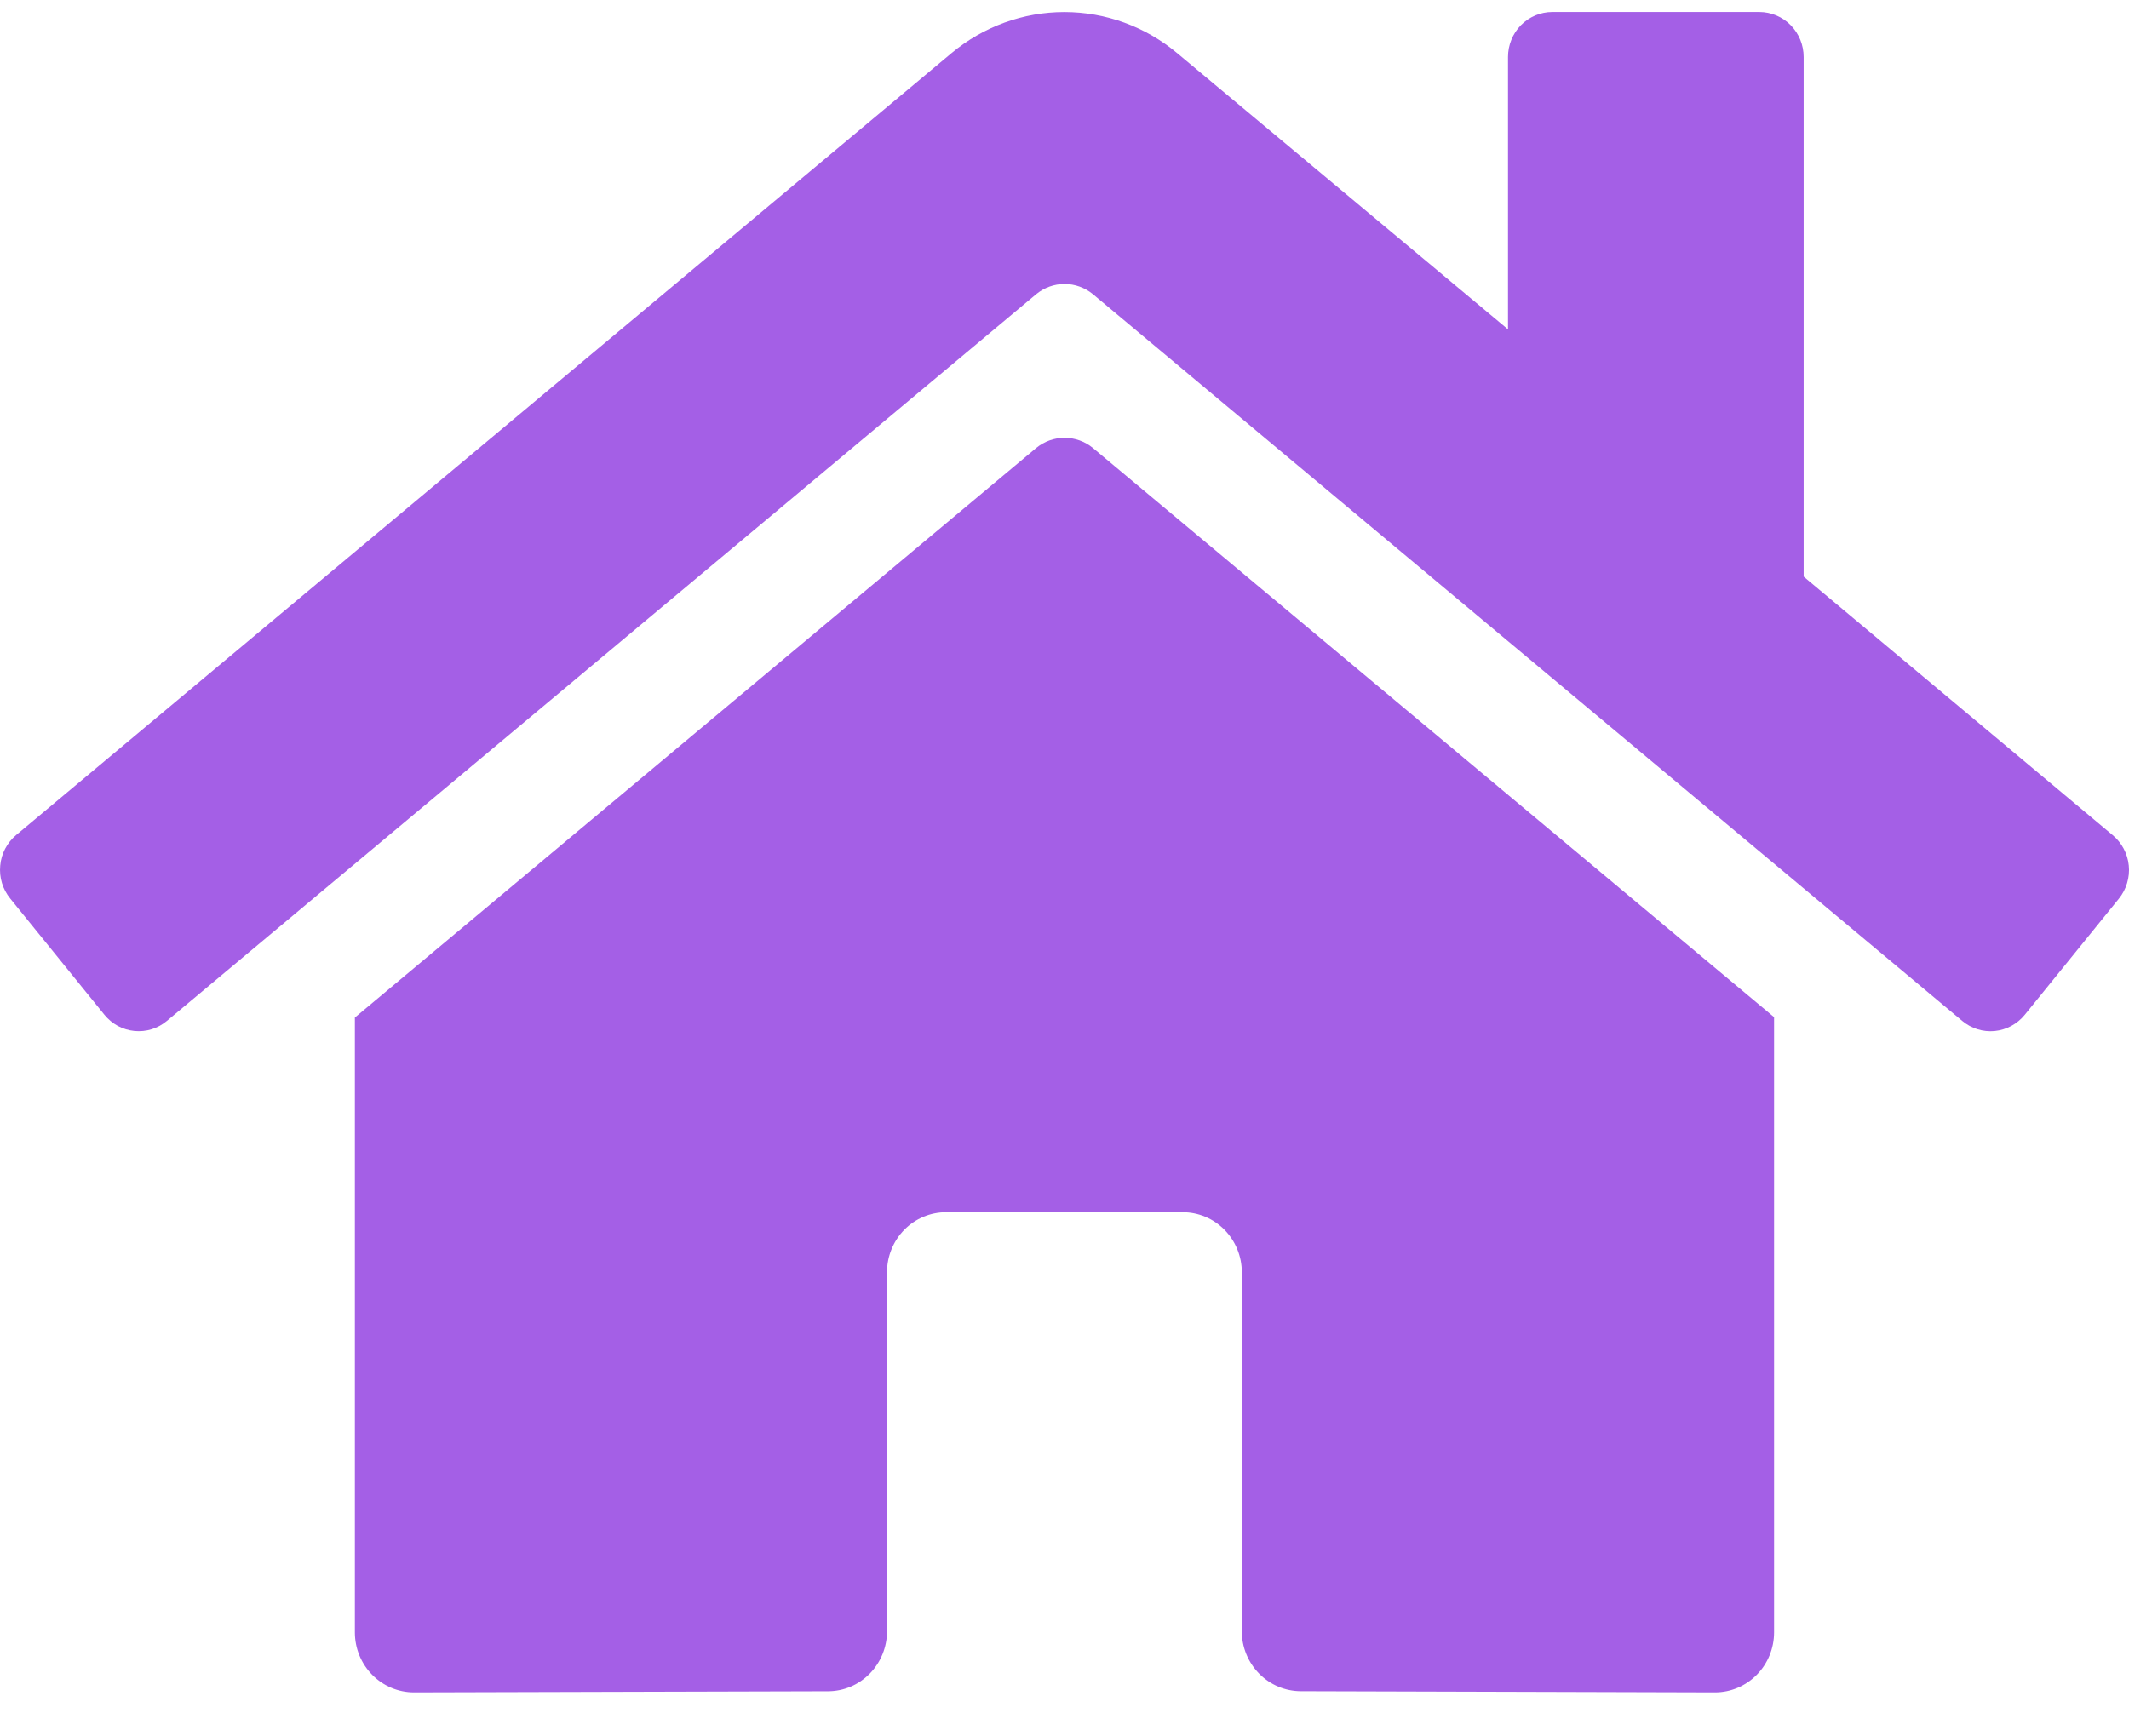 <svg width="38" height="31" viewBox="0 0 38 31" fill="none" xmlns="http://www.w3.org/2000/svg">
<path d="M18.496 7.997L6.334 18.166V29.142C6.334 29.427 6.445 29.699 6.643 29.9C6.841 30.101 7.109 30.214 7.389 30.214L14.782 30.194C15.061 30.193 15.328 30.079 15.524 29.879C15.721 29.678 15.832 29.406 15.832 29.123V22.713C15.832 22.429 15.943 22.156 16.141 21.955C16.339 21.754 16.607 21.642 16.887 21.642H21.109C21.389 21.642 21.657 21.754 21.855 21.955C22.053 22.156 22.165 22.429 22.165 22.713V29.118C22.164 29.259 22.191 29.399 22.244 29.529C22.297 29.66 22.375 29.778 22.473 29.878C22.571 29.978 22.687 30.057 22.815 30.111C22.944 30.165 23.081 30.193 23.22 30.193L30.61 30.214C30.89 30.214 31.158 30.101 31.356 29.9C31.554 29.699 31.665 29.427 31.665 29.142V18.159L19.506 7.997C19.363 7.88 19.184 7.816 19.001 7.816C18.817 7.816 18.639 7.88 18.496 7.997ZM37.708 14.909L32.193 10.294V1.018C32.193 0.804 32.11 0.6 31.961 0.449C31.813 0.299 31.611 0.214 31.401 0.214H27.707C27.497 0.214 27.296 0.299 27.147 0.449C26.999 0.6 26.916 0.804 26.916 1.018V5.88L21.009 0.947C20.443 0.474 19.732 0.215 18.997 0.215C18.264 0.215 17.552 0.474 16.985 0.947L0.287 14.909C0.207 14.976 0.141 15.059 0.092 15.152C0.043 15.245 0.013 15.347 0.004 15.453C-0.006 15.558 0.004 15.664 0.035 15.765C0.066 15.866 0.115 15.959 0.182 16.041L1.864 18.117C1.93 18.198 2.011 18.266 2.103 18.316C2.195 18.365 2.296 18.396 2.399 18.406C2.503 18.416 2.608 18.406 2.707 18.375C2.807 18.344 2.899 18.293 2.979 18.226L18.496 5.251C18.639 5.134 18.817 5.07 19.001 5.07C19.184 5.07 19.363 5.134 19.506 5.251L35.023 18.226C35.103 18.293 35.196 18.344 35.295 18.375C35.394 18.406 35.499 18.417 35.602 18.407C35.706 18.397 35.806 18.366 35.898 18.317C35.99 18.267 36.072 18.2 36.138 18.119L37.82 16.043C37.886 15.961 37.936 15.867 37.966 15.765C37.996 15.664 38.007 15.557 37.996 15.452C37.986 15.347 37.955 15.245 37.905 15.151C37.856 15.058 37.789 14.976 37.708 14.909Z" fill="#A45FE6"/>
</svg>
